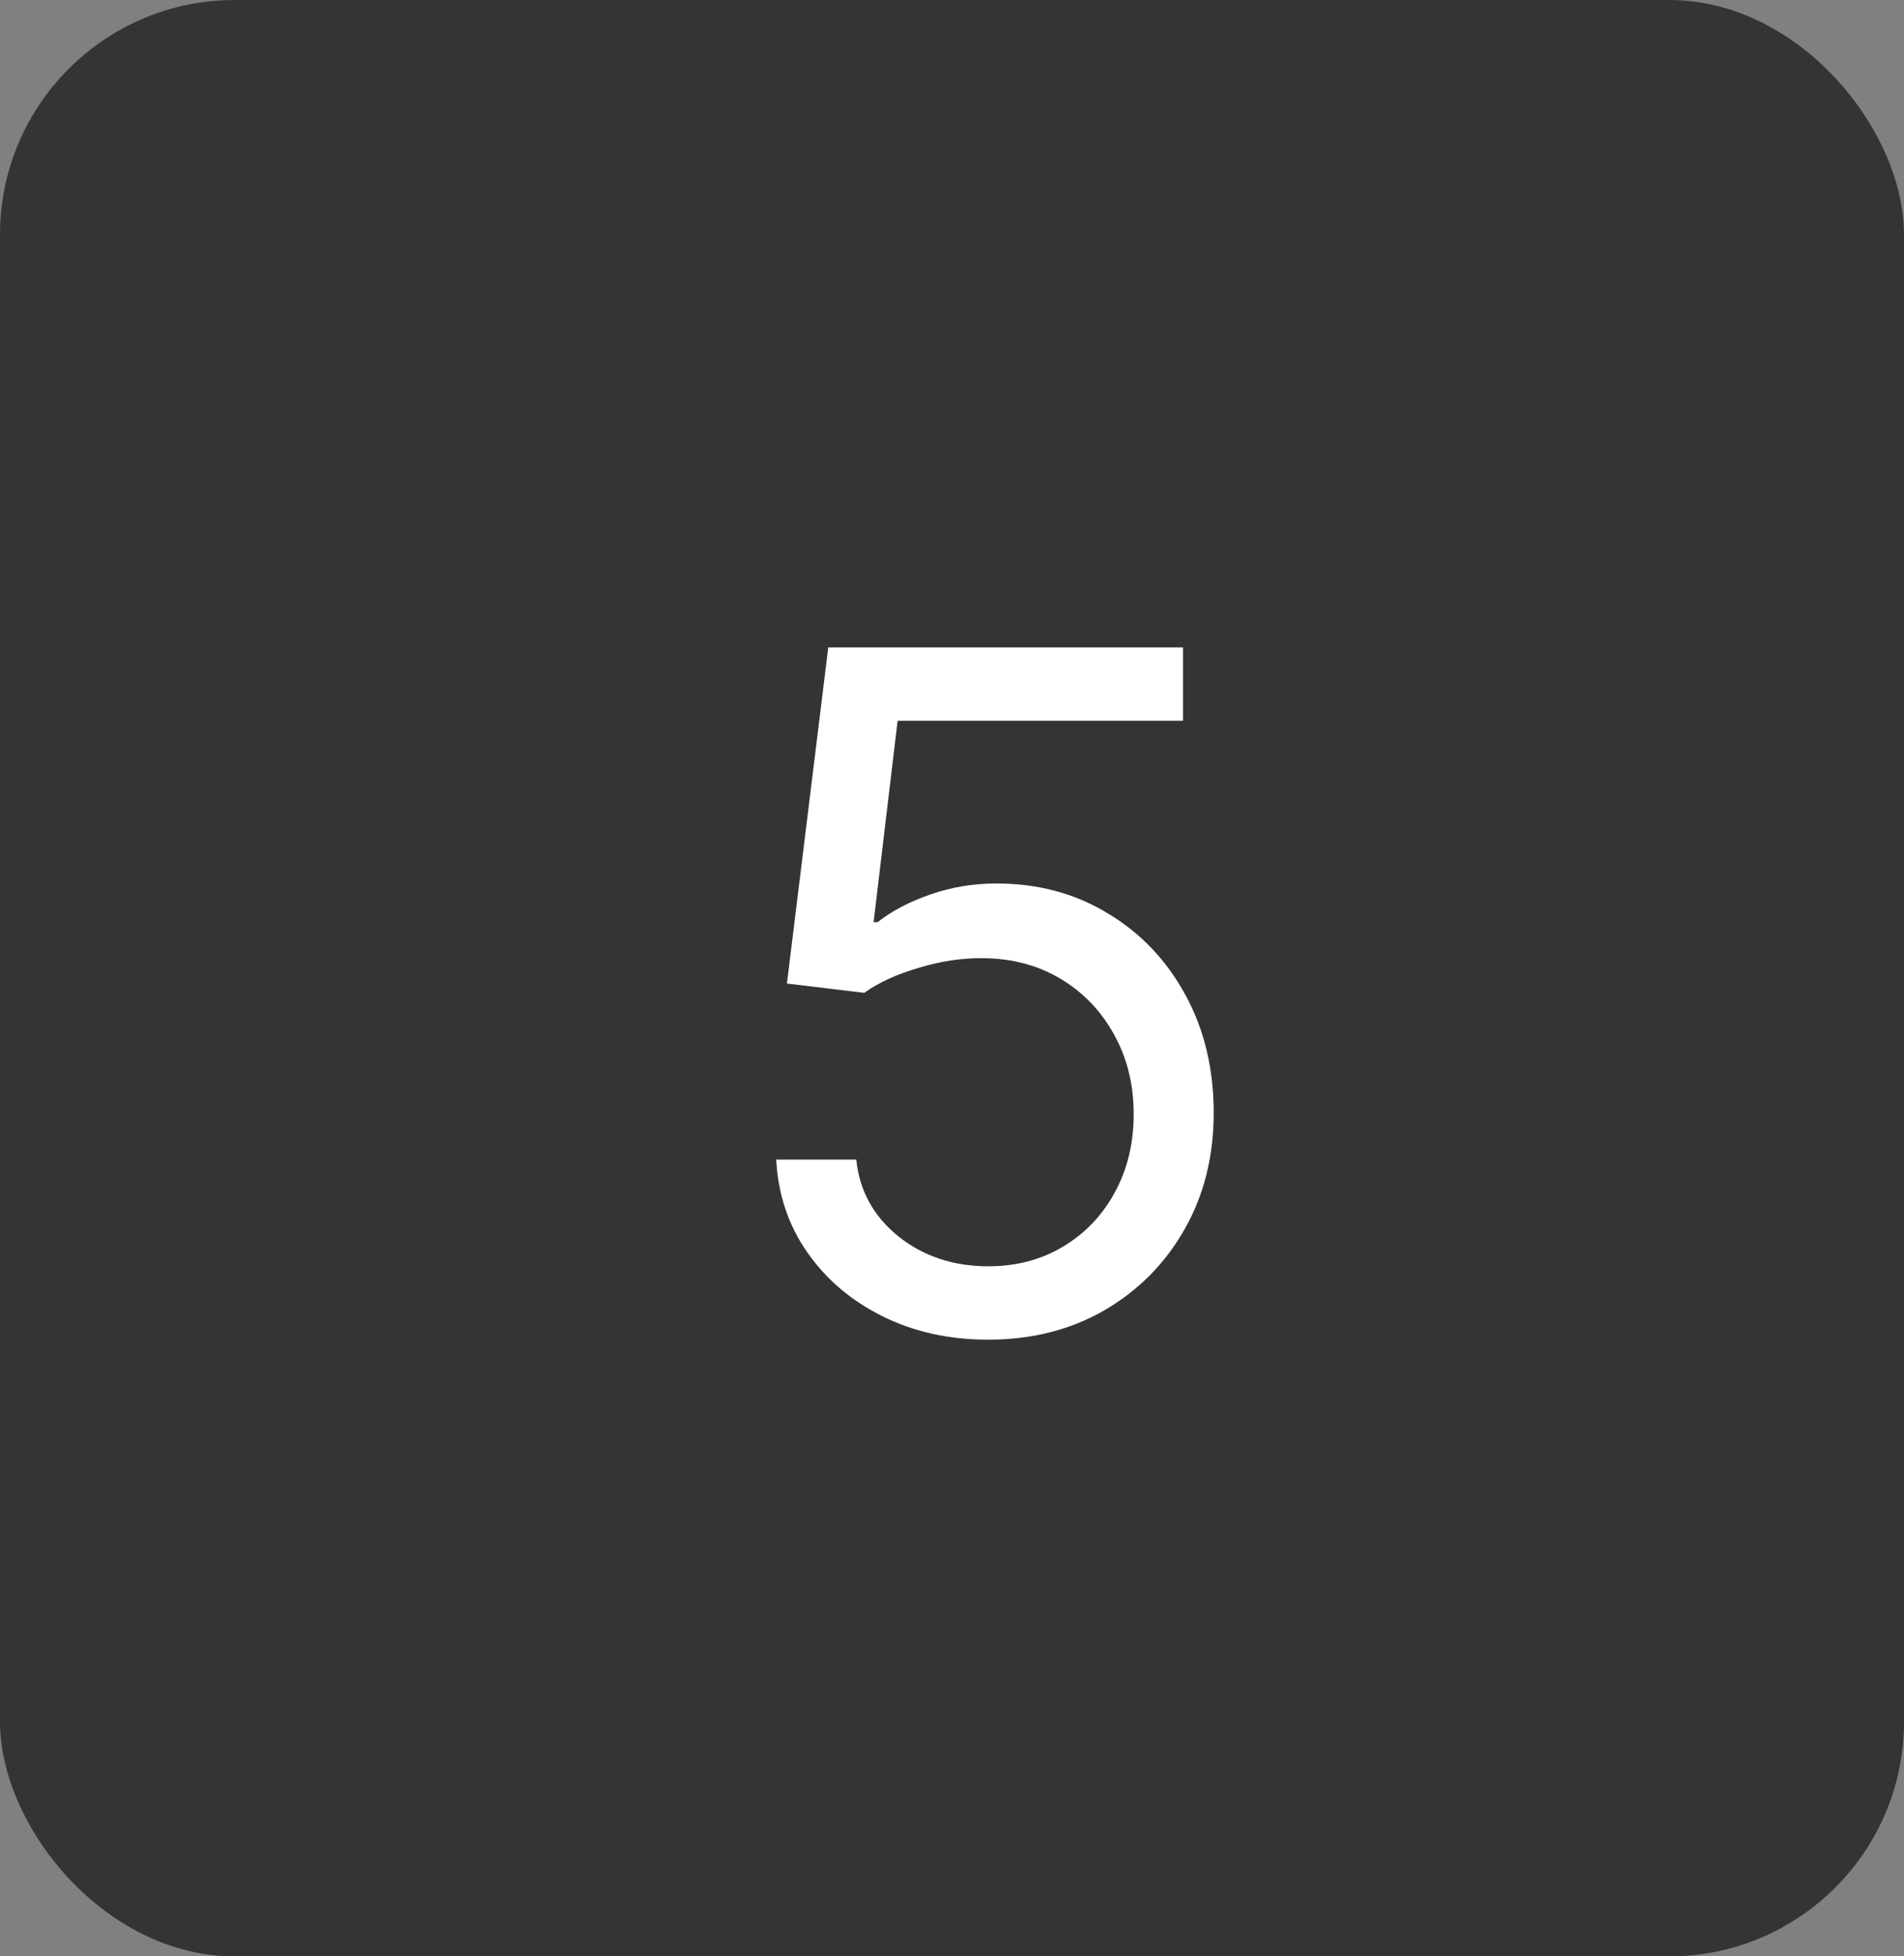 <svg width="73" height="75" viewBox="0 0 73 75" fill="none" xmlns="http://www.w3.org/2000/svg">
<rect x="0" y="0" width="73" height="75" fill="#808080" stroke="none"/>
<rect width="73" height="75" rx="9" fill="#343434"/>
<path d="M37.892 51.358C36.392 51.358 35.041 51.06 33.84 50.463C32.638 49.867 31.675 49.048 30.95 48.008C30.226 46.969 29.829 45.784 29.761 44.455H32.83C32.949 45.639 33.486 46.619 34.44 47.395C35.403 48.162 36.554 48.545 37.892 48.545C38.966 48.545 39.92 48.294 40.756 47.791C41.599 47.288 42.26 46.598 42.737 45.72C43.223 44.834 43.466 43.832 43.466 42.716C43.466 41.574 43.215 40.555 42.712 39.66C42.217 38.757 41.535 38.045 40.666 37.526C39.797 37.006 38.804 36.742 37.688 36.733C36.886 36.724 36.064 36.848 35.22 37.104C34.376 37.351 33.682 37.67 33.136 38.062L30.171 37.705L31.756 24.818H45.358V27.631H34.415L33.494 35.352H33.648C34.185 34.926 34.858 34.572 35.668 34.291C36.477 34.01 37.321 33.869 38.199 33.869C39.801 33.869 41.229 34.253 42.481 35.02C43.743 35.778 44.731 36.818 45.447 38.139C46.172 39.46 46.534 40.969 46.534 42.665C46.534 44.335 46.159 45.827 45.409 47.139C44.668 48.443 43.645 49.474 42.341 50.233C41.037 50.983 39.554 51.358 37.892 51.358Z" fill="white"/>
</svg>
